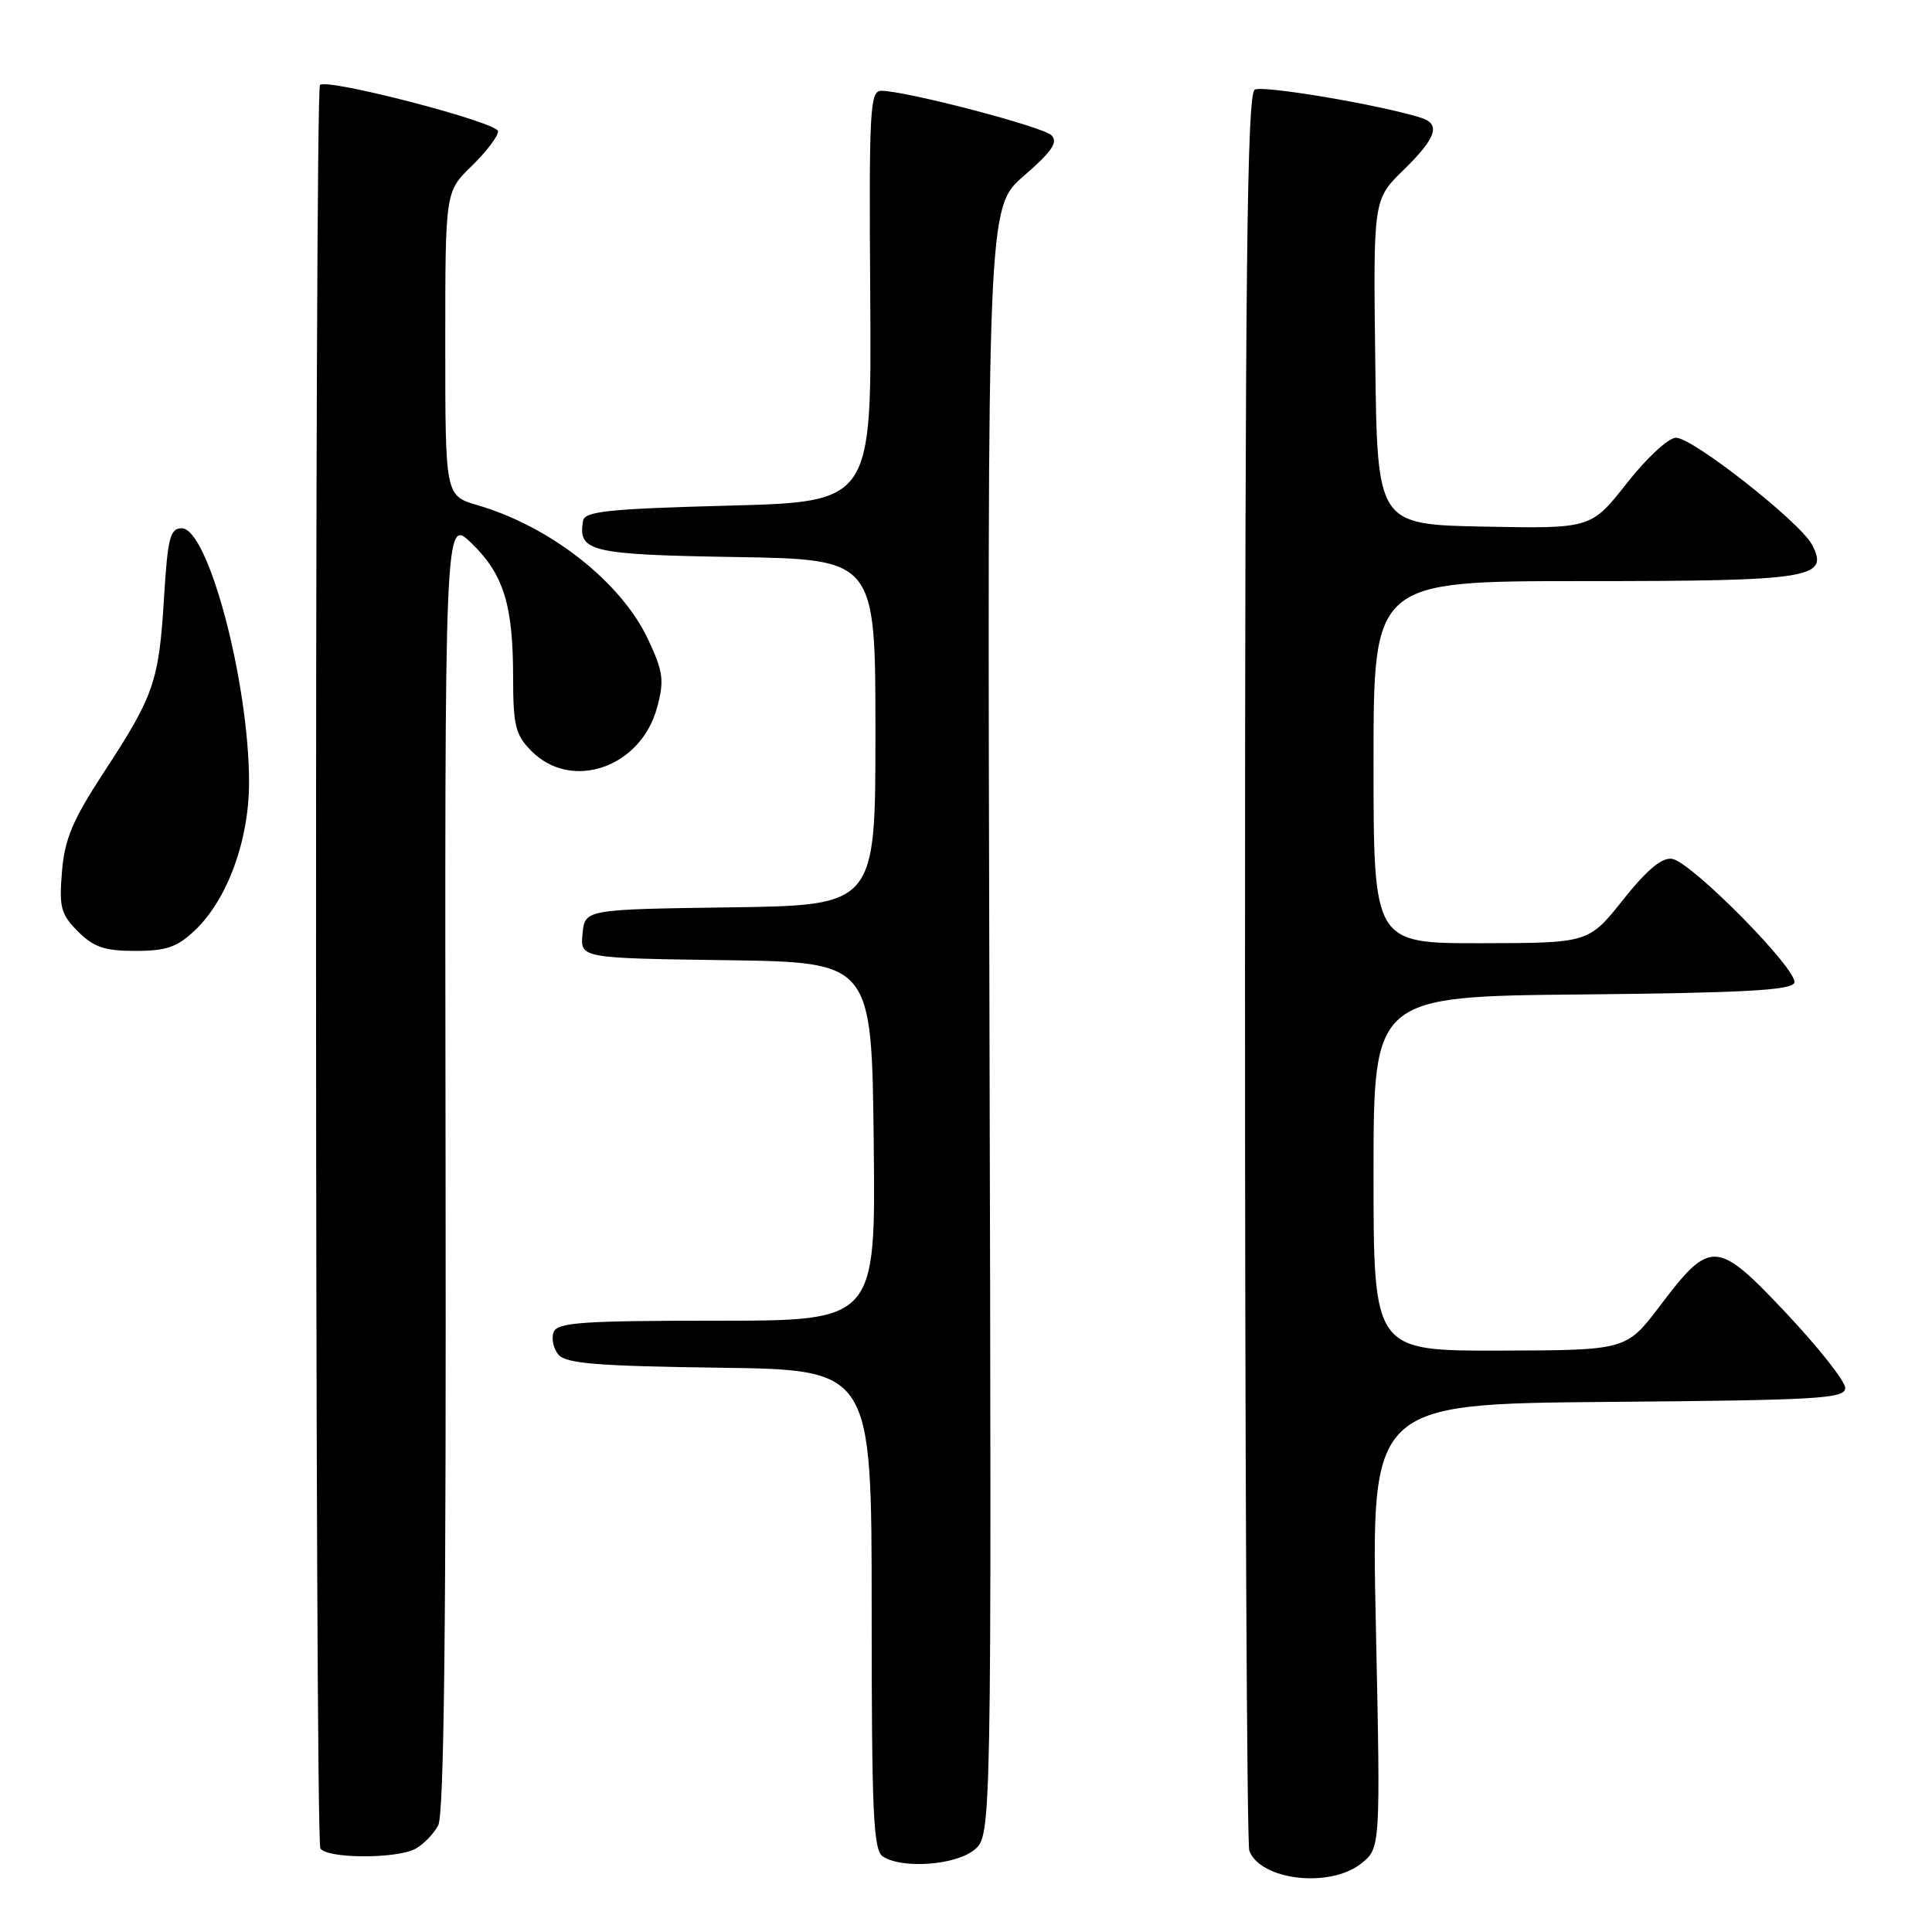 <?xml version="1.0" encoding="UTF-8" standalone="no"?>
<!DOCTYPE svg PUBLIC "-//W3C//DTD SVG 1.1//EN" "http://www.w3.org/Graphics/SVG/1.1/DTD/svg11.dtd" >
<svg xmlns="http://www.w3.org/2000/svg" xmlns:xlink="http://www.w3.org/1999/xlink" version="1.1" viewBox="0 0 256 256">
 <g >
 <path fill="currentColor"
d=" M 180.33 246.95 C 182.93 244.91 182.93 244.91 182.31 215.47 C 181.68 186.03 181.68 186.03 213.09 185.76 C 241.06 185.53 244.50 185.33 244.50 183.91 C 244.50 183.03 241.00 178.59 236.73 174.05 C 227.48 164.22 226.66 164.17 220.00 172.97 C 215.50 178.92 215.50 178.92 198.75 178.96 C 182.00 179.00 182.00 179.00 182.00 155.52 C 182.00 132.03 182.00 132.03 209.67 131.77 C 231.08 131.56 237.43 131.21 237.76 130.22 C 238.31 128.58 224.13 114.20 221.56 113.80 C 220.21 113.59 218.24 115.24 215.06 119.23 C 210.50 124.96 210.50 124.96 196.25 124.98 C 182.00 125.00 182.00 125.00 182.00 101.00 C 182.00 77.00 182.00 77.00 209.81 77.00 C 240.07 77.00 242.47 76.62 240.08 72.14 C 238.47 69.14 224.30 58.00 222.08 58.00 C 221.09 58.00 218.20 60.67 215.56 64.03 C 210.82 70.05 210.82 70.05 196.66 69.78 C 182.50 69.50 182.50 69.50 182.23 47.97 C 181.96 26.44 181.96 26.44 185.98 22.52 C 190.36 18.24 190.95 16.43 188.25 15.59 C 182.78 13.88 167.34 11.27 166.26 11.88 C 165.24 12.45 164.98 35.55 164.97 128.16 C 164.96 191.72 165.22 244.41 165.54 245.24 C 167.04 249.15 176.19 250.21 180.33 246.95 Z  M 129.08 245.13 C 131.39 243.26 131.39 243.26 131.11 135.39 C 130.82 27.51 130.82 27.51 135.66 23.31 C 139.37 20.09 140.23 18.83 139.33 17.93 C 138.19 16.79 120.24 12.09 116.81 12.03 C 115.27 12.00 115.14 14.27 115.31 39.25 C 115.50 66.50 115.50 66.50 96.51 67.00 C 80.68 67.42 77.48 67.75 77.26 69.00 C 76.55 73.10 78.17 73.49 97.46 73.81 C 116.00 74.12 116.00 74.12 116.00 97.04 C 116.00 119.96 116.00 119.96 96.75 120.23 C 77.50 120.50 77.50 120.50 77.19 123.73 C 76.88 126.96 76.88 126.96 96.19 127.23 C 115.50 127.50 115.50 127.50 115.77 151.25 C 116.04 175.00 116.04 175.00 94.99 175.00 C 77.12 175.00 73.85 175.23 73.36 176.51 C 73.04 177.34 73.32 178.69 73.99 179.49 C 74.98 180.68 79.11 181.01 95.36 181.23 C 115.50 181.50 115.50 181.50 115.50 213.28 C 115.50 240.44 115.72 245.20 117.00 246.01 C 119.59 247.66 126.59 247.15 129.08 245.13 Z  M 55.04 244.98 C 56.09 244.41 57.45 243.02 58.06 241.88 C 58.85 240.41 59.13 215.13 59.04 154.17 C 58.92 68.53 58.92 68.53 62.47 71.97 C 66.74 76.11 67.99 80.13 67.99 89.80 C 68.00 96.20 68.30 97.39 70.45 99.55 C 75.78 104.87 84.93 101.68 87.06 93.77 C 88.04 90.15 87.89 89.04 85.89 84.75 C 82.32 77.14 72.97 69.77 63.25 66.93 C 59.00 65.68 59.00 65.68 59.00 45.54 C 59.00 25.39 59.00 25.39 62.50 22.00 C 64.42 20.13 66.00 18.06 66.00 17.40 C 66.00 16.22 43.34 10.33 42.40 11.26 C 41.67 12.00 41.72 243.73 42.45 244.92 C 43.30 246.29 52.51 246.33 55.04 244.98 Z  M 25.85 123.25 C 30.14 119.17 33.00 111.33 33.00 103.68 C 33.00 90.43 27.59 70.00 24.08 70.00 C 22.54 70.00 22.22 71.26 21.73 79.25 C 21.06 90.29 20.41 92.18 13.77 102.32 C 9.62 108.67 8.57 111.16 8.21 115.50 C 7.82 120.23 8.06 121.15 10.34 123.43 C 12.42 125.51 13.87 126.00 17.94 126.00 C 22.06 126.00 23.49 125.50 25.85 123.25 Z "/>
</g>
</svg>